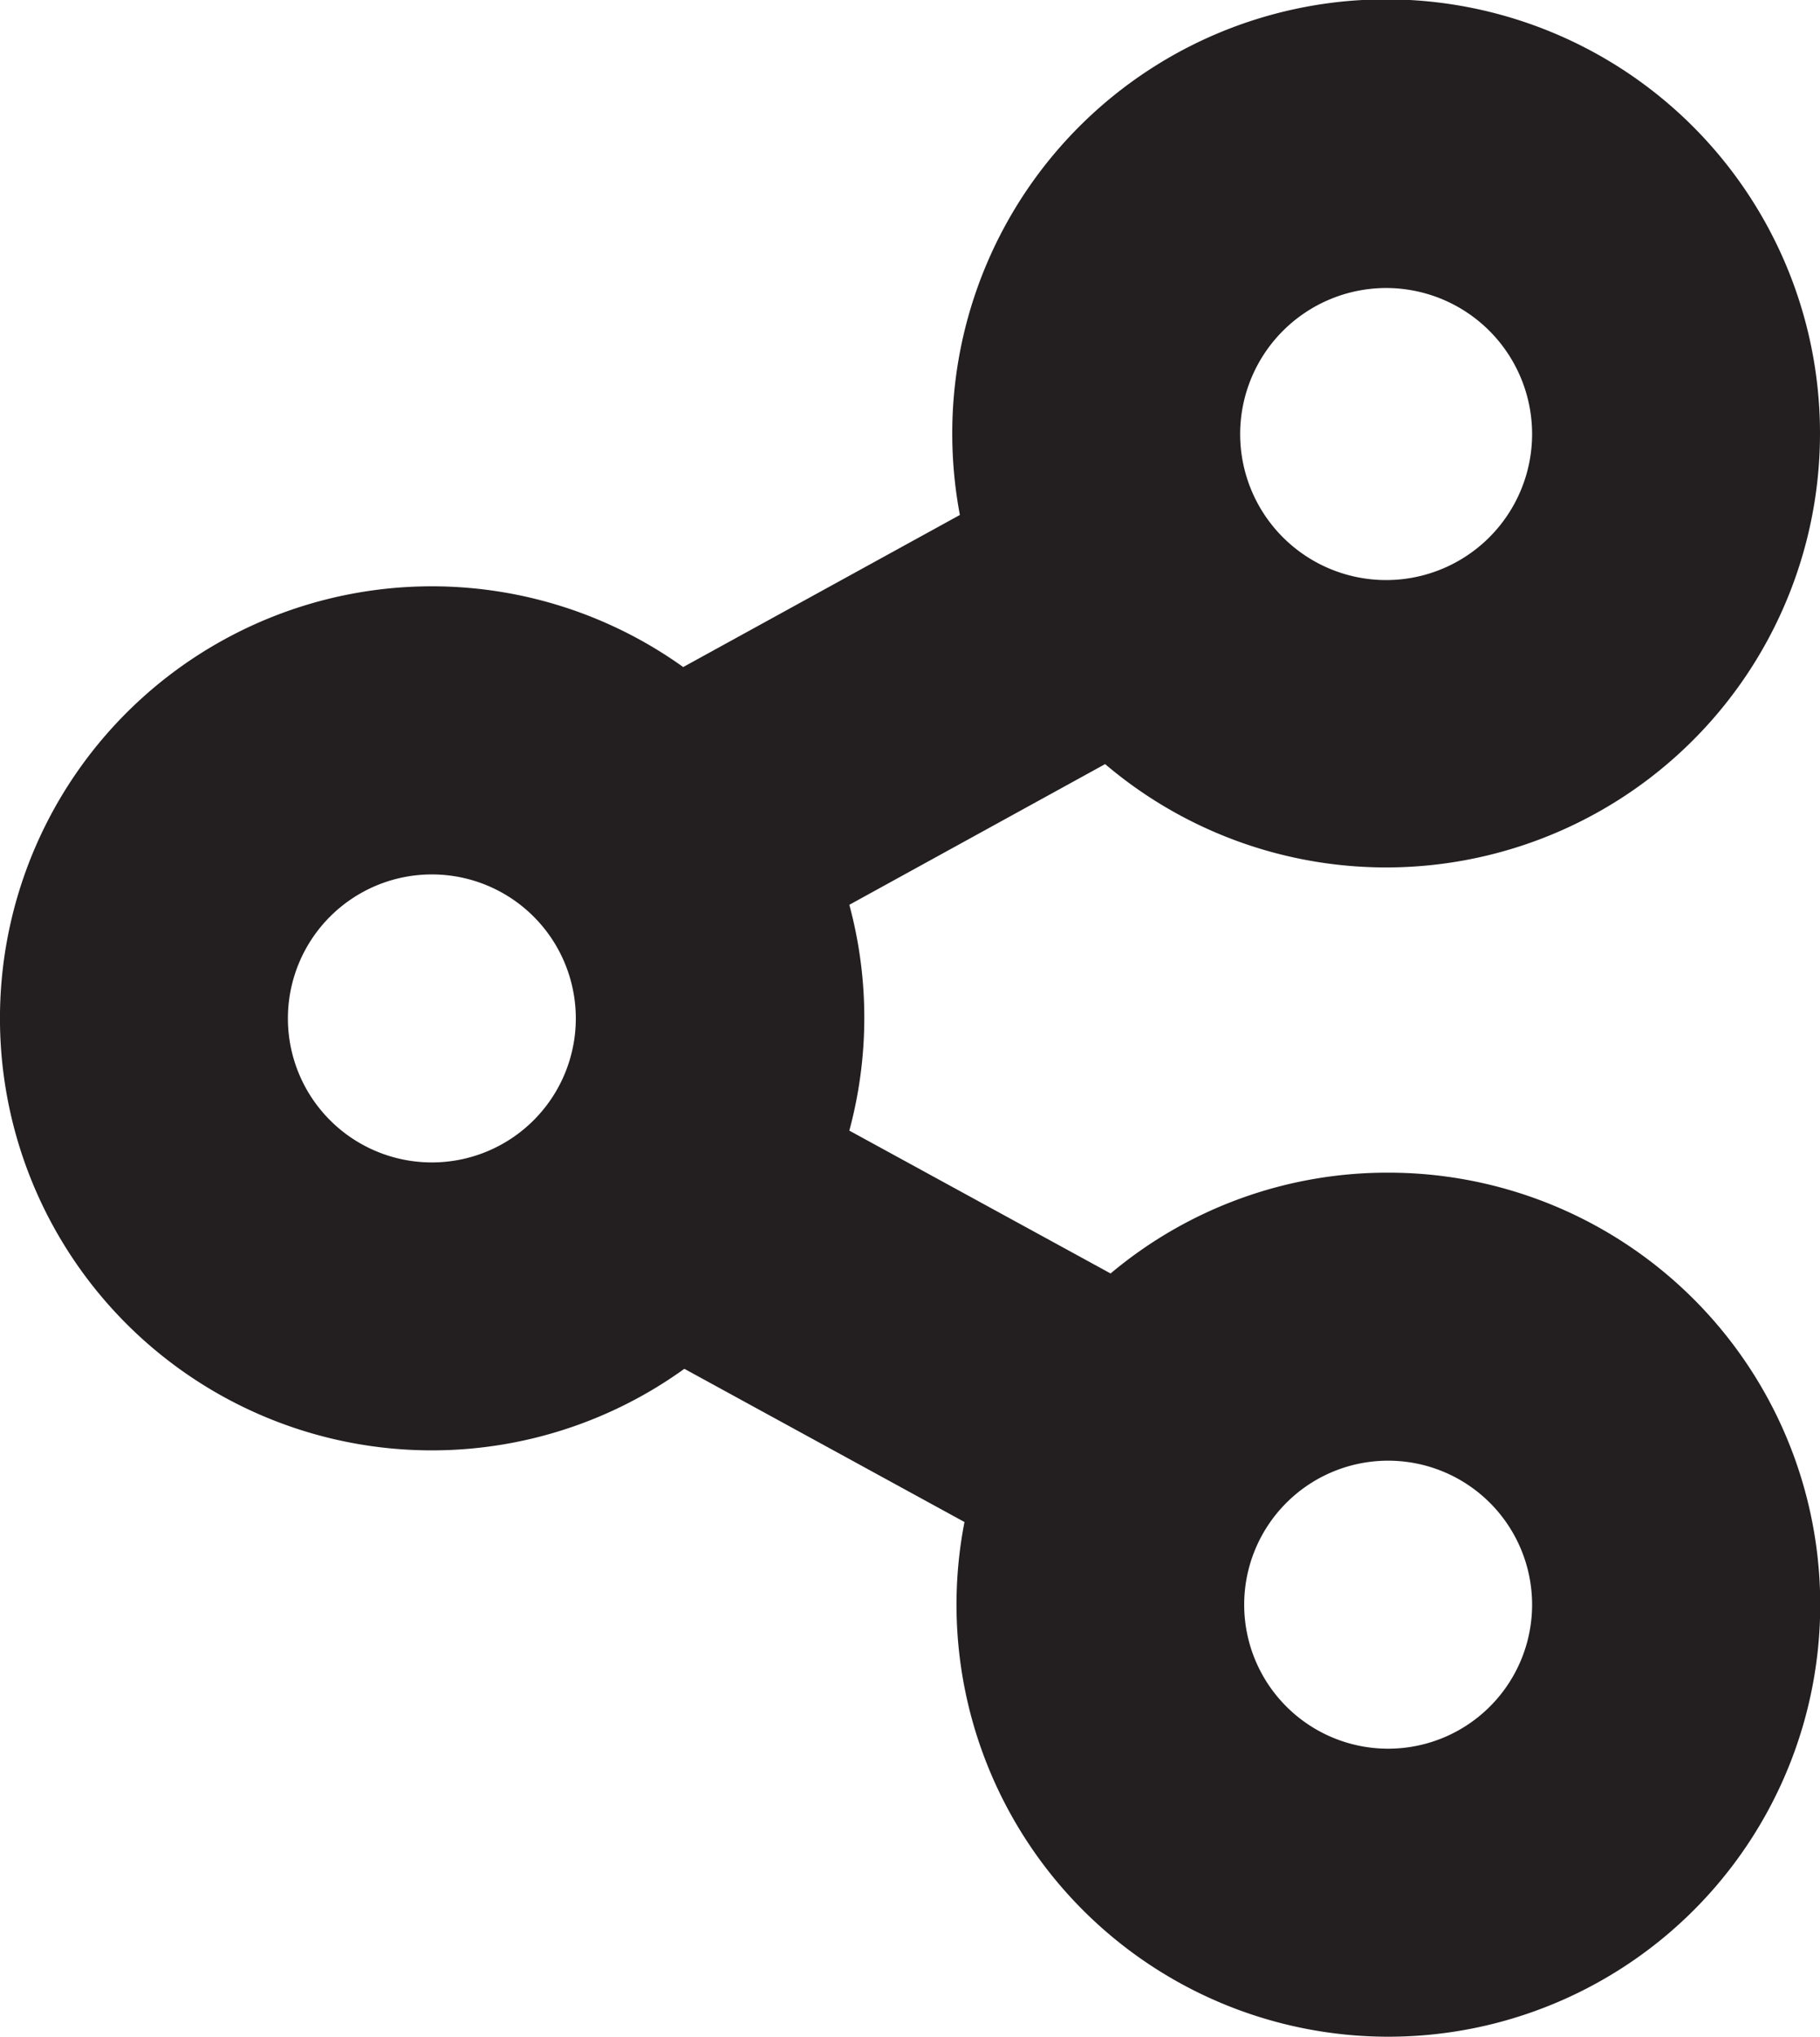 <svg xmlns="http://www.w3.org/2000/svg" viewBox="0 0 126.43 141.43"><defs><style>.cls-1{fill:#231f20;}</style></defs><g id="Layer_2" data-name="Layer 2"><g id="Layer_1-2" data-name="Layer 1"><path class="cls-1" d="M96.43,81.43a29.89,29.89,0,0,0-19.28,7L59,78.51a30.07,30.07,0,0,0,0-15.68l17.77-9.77A30.14,30.14,0,1,0,66.15,30.14a30.6,30.6,0,0,0,.53,5.62L47.46,46.32a30,30,0,1,0,.08,48.73L67,105.69A30,30,0,1,0,96.43,81.43ZM96.29,20A10.14,10.14,0,1,1,86.15,30.14,10.15,10.15,0,0,1,96.29,20ZM20,70.72a10,10,0,1,1,10,10A10,10,0,0,1,20,70.72Zm76.43,50.71a10,10,0,1,1,10-10A10,10,0,0,1,96.43,121.43Z"/></g></g></svg>